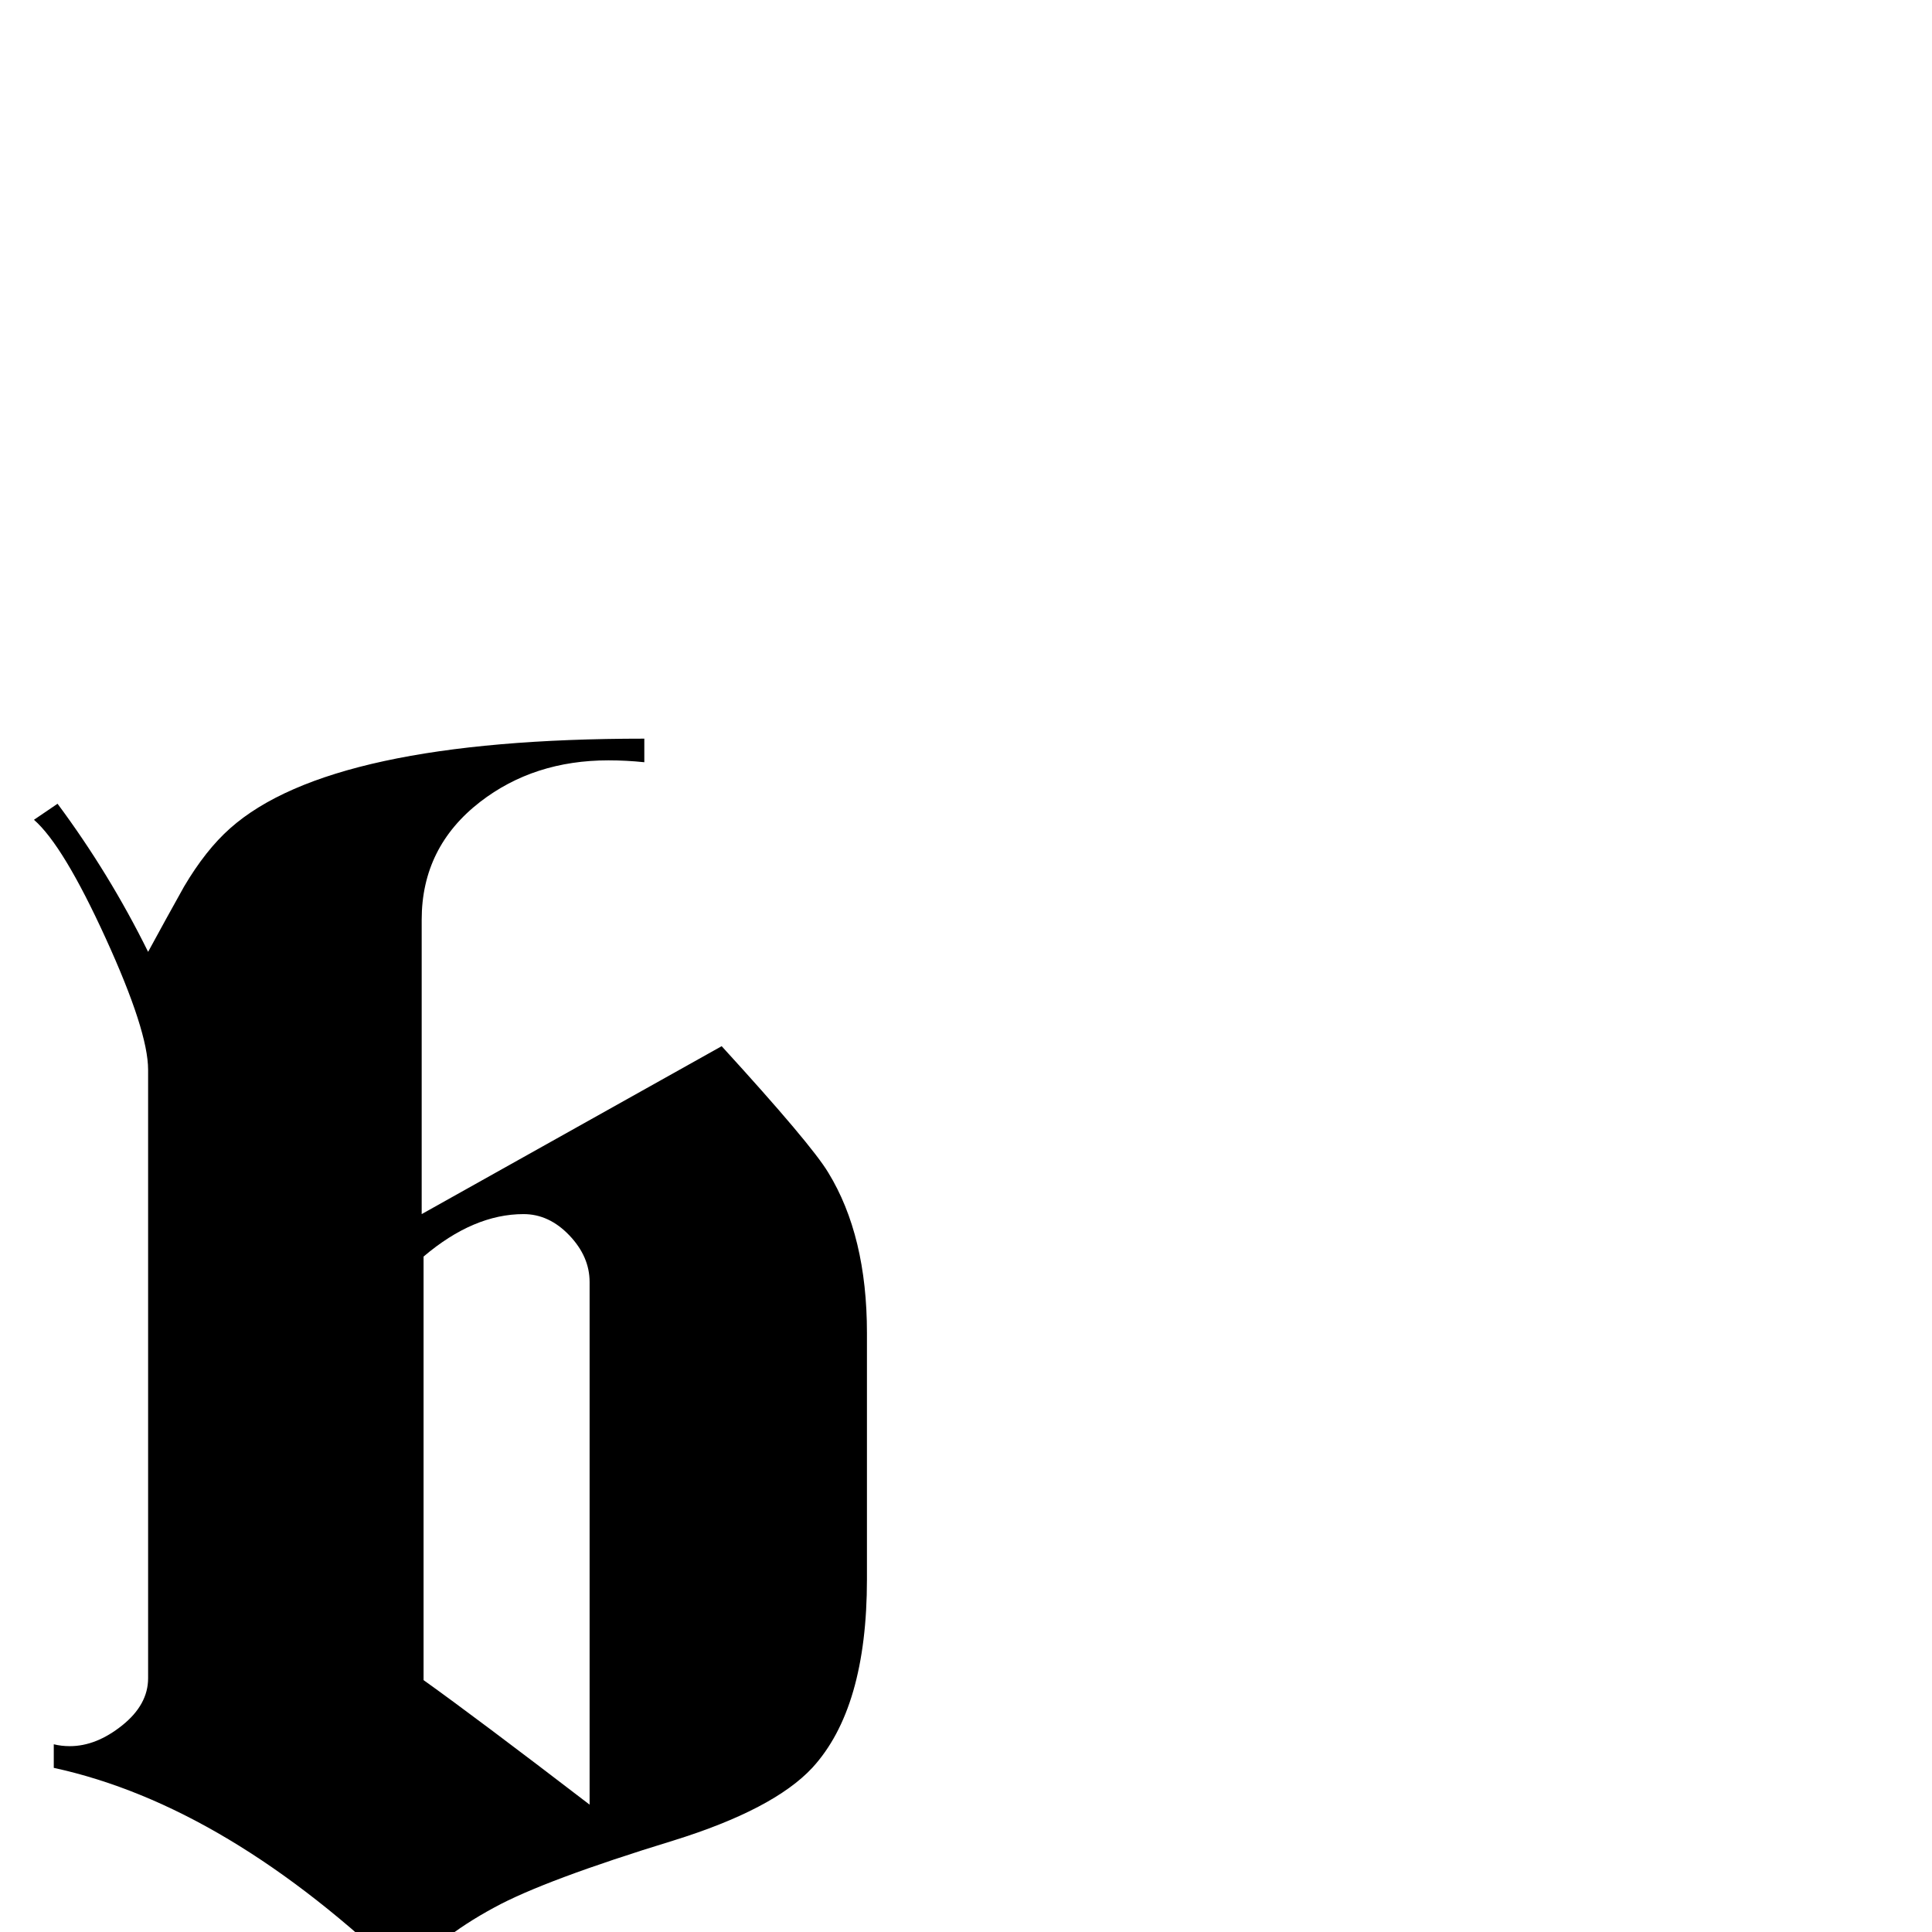 <?xml version="1.0" standalone="no"?>
<!DOCTYPE svg PUBLIC "-//W3C//DTD SVG 1.1//EN" "http://www.w3.org/Graphics/SVG/1.1/DTD/svg11.dtd" >
<svg viewBox="0 -442 2048 2048">
  <g transform="matrix(1 0 0 -1 0 1606)">
   <path fill="currentColor"
d="M919 374q0 -137 -58 -200q-41 -44 -147 -77q-137 -42 -190 -71q-63 -34 -94 -75q-189 183 -373 223v25q8 -2 17 -2q28 0 55.5 22t27.5 50v645q0 41 -45 139.5t-76 125.5l25 17q55 -74 96 -157q19 35 38 69q23 39 49 62q107 95 439 95v-25q-19 2 -38 2q-79 0 -136 -44
q-62 -48 -62 -125v-312l318 178q95 -104 113 -134q41 -67 41 -170v-261zM625 135v554q0 27 -21.5 49.5t-48.5 22.5q-53 0 -106 -45v-449q56 -40 176 -132z" />
  </g>

</svg>
